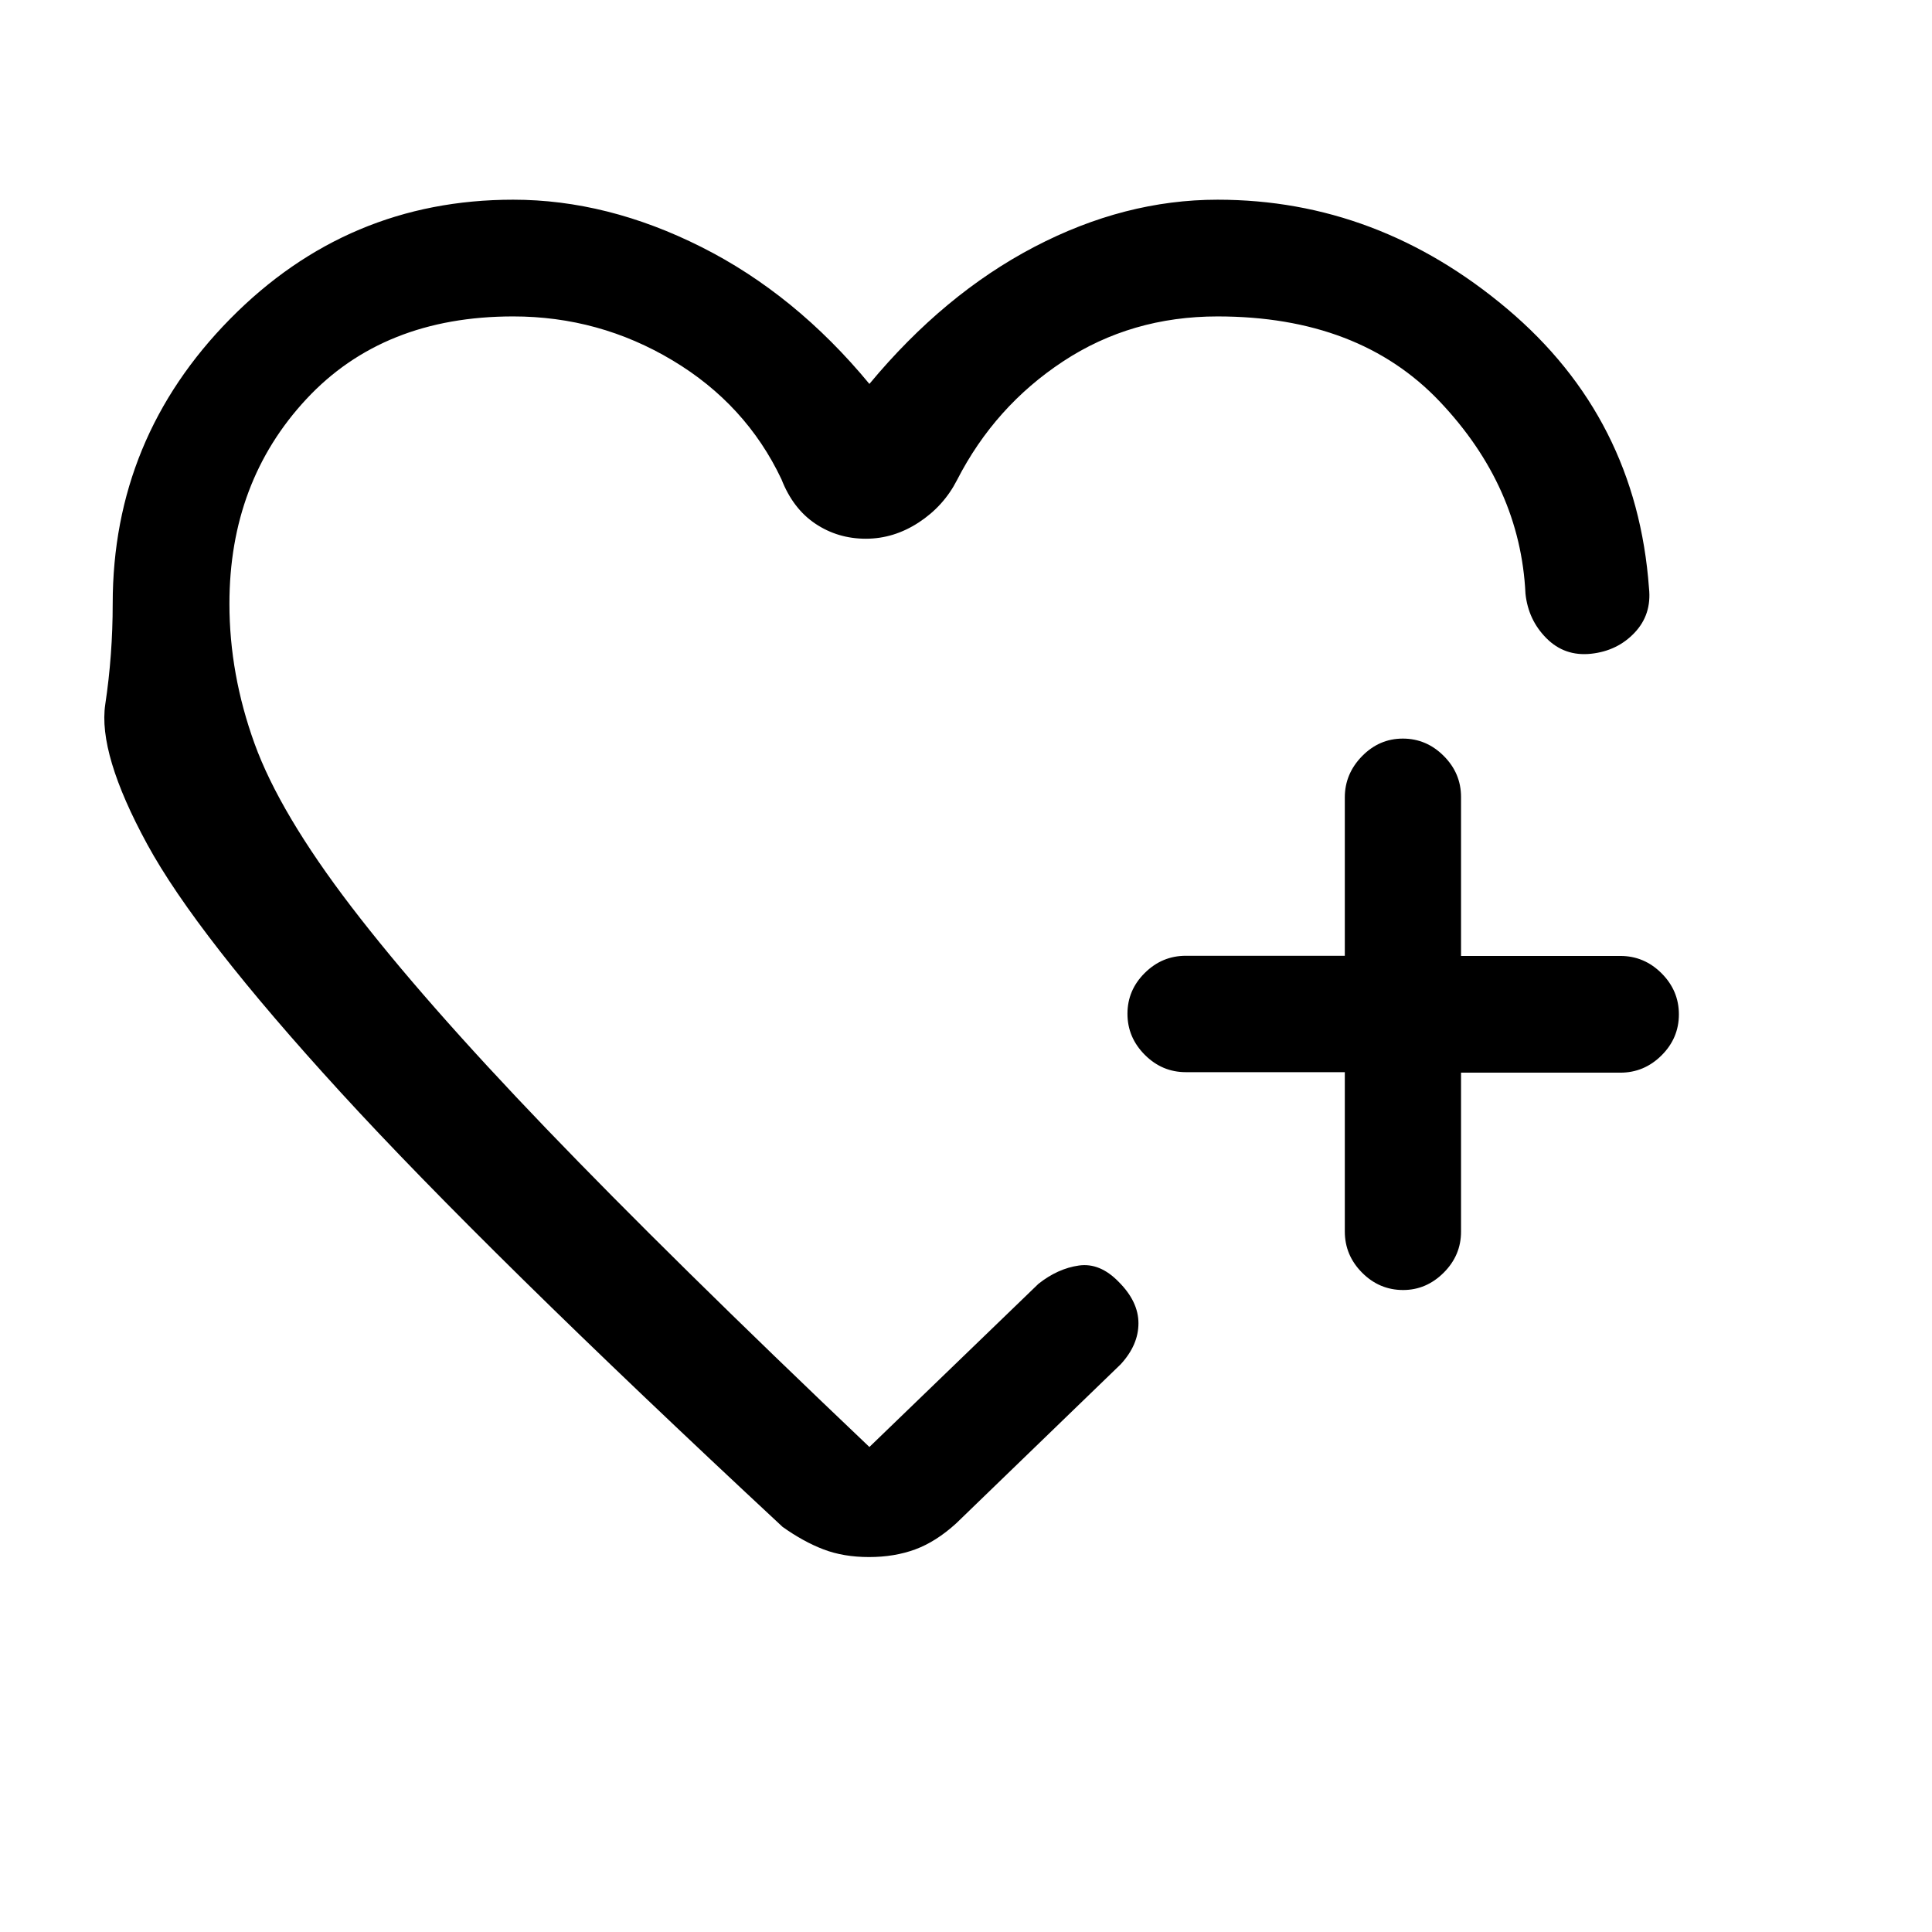 <svg xmlns="http://www.w3.org/2000/svg" height="20" viewBox="0 -960 960 960" width="20"><path d="M436.62-522.38ZM56-660q0-82.31 58.35-141.54 58.34-59.23 140.65-59.23 46.77 0 93.5 23.5t83.5 68.04q37.07-44.63 81.95-68.09 44.88-23.45 91.05-23.45 79.58 0 143.91 54.23 64.32 54.23 70.47 138.85 1.39 13.07-7.19 22.11-8.57 9.04-21.65 10.43-13.08 1.38-22.12-7.7-9.04-9.07-10.42-22.15-2.54-53.23-42.62-95.5-40.07-42.27-110.38-42.27-42.85 0-76.77 22.35-33.92 22.34-52.69 58.96-6.62 12.95-19 21.05-12.38 8.1-26.31 8.1-13.92 0-25.08-7.47-11.15-7.48-16.84-22.06-17.62-37.24-54.11-59.08-36.49-21.85-79.2-21.85-64.54 0-102.77 41.07Q114-720.63 114-660q0 35.03 12.5 69.54 12.5 34.5 48 80.91 35.5 46.4 97 110.43Q333-335.08 432-241l84-81.08q9.62-7.61 20.1-9.09 10.49-1.47 19.8 8.15 9.79 9.79 9.79 20.56t-8.84 20.38l-81.7 79q-10.05 9.16-20.37 12.96-10.32 3.81-22.97 3.81-12.66 0-22.62-3.81-9.96-3.8-20.34-11.19-148-137.69-219.58-215.92-71.58-78.23-96.12-123.27-24.53-45.04-20.84-69.54Q56-634.54 56-660Zm612.23 232.75h-79q-11.8 0-20.4-8.63-8.6-8.64-8.6-20.38 0-11.75 8.6-20.28 8.6-8.54 20.4-8.54h79v-78.69q0-11.73 8.55-20.48t20.27-8.75q11.72 0 20.32 8.6 8.61 8.6 8.61 20.4v79h79.17q11.83 0 20.46 8.61 8.62 8.61 8.62 20.42 0 11.81-8.62 20.39-8.63 8.58-20.46 8.58h-79.17v79q0 11.8-8.63 20.4-8.63 8.6-20.15 8.6-11.81 0-20.39-8.62-8.58-8.63-8.58-20.46v-79.17Z"/></svg>